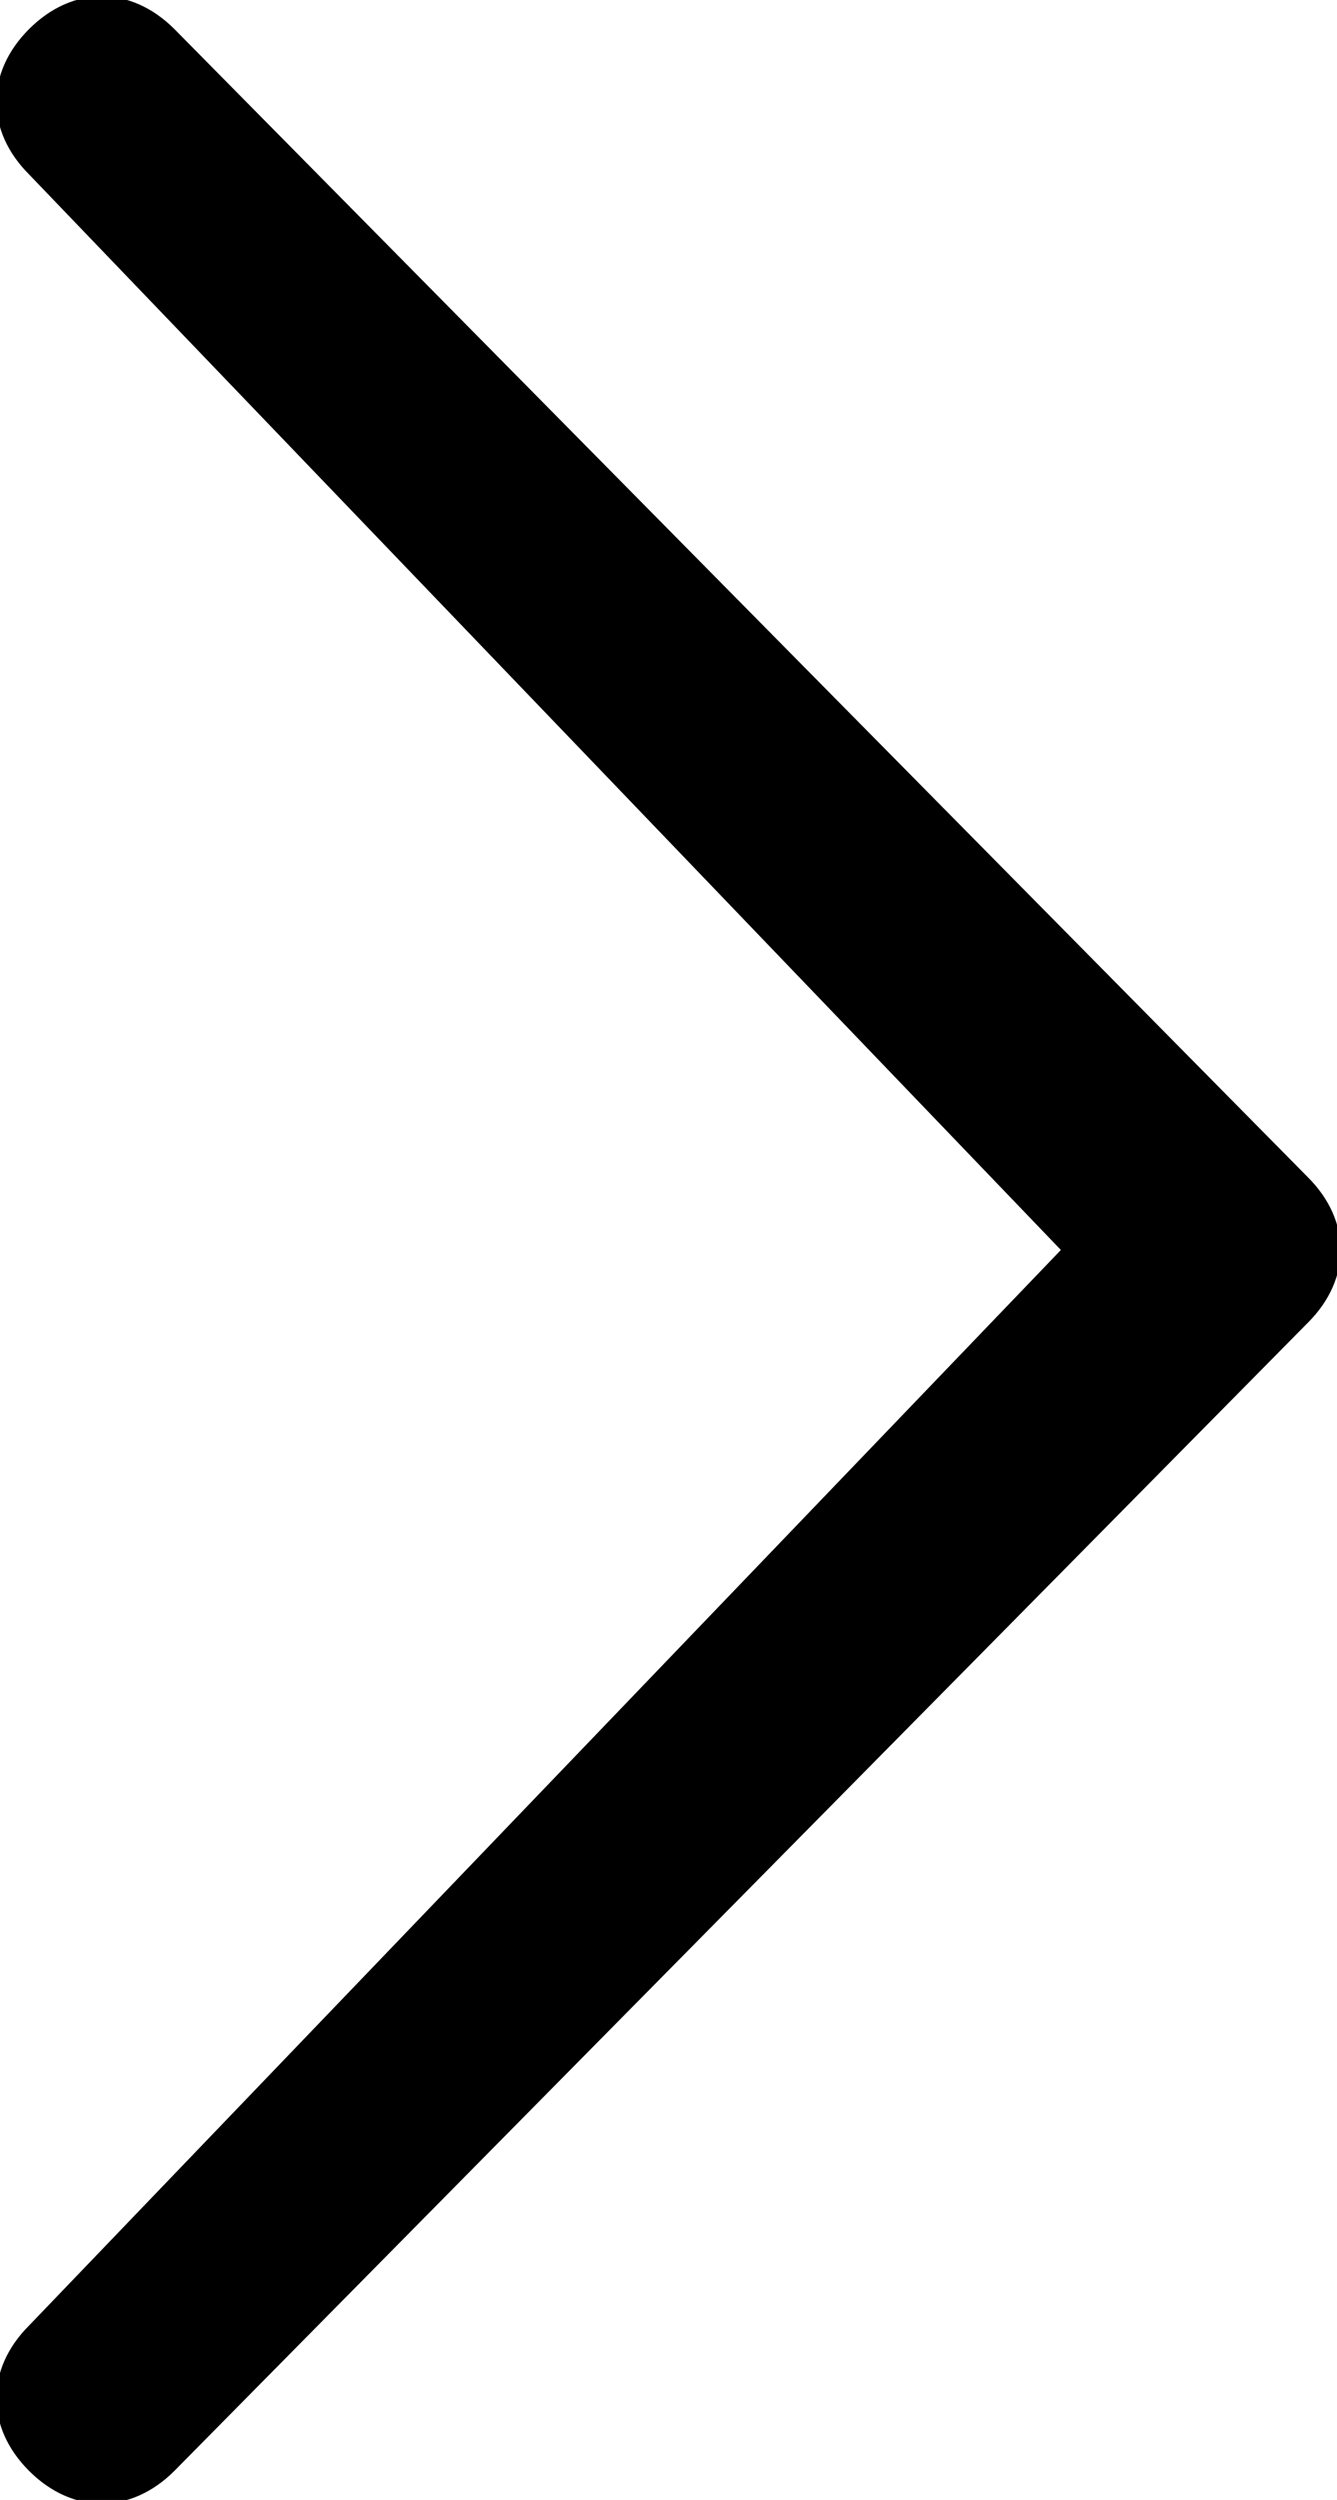<?xml version="1.0" encoding="utf-8"?>
<!-- Generator: Adobe Illustrator 19.1.0, SVG Export Plug-In . SVG Version: 6.00 Build 0)  -->
<svg version="1.1" id="Chevron_thin_right" xmlns="http://www.w3.org/2000/svg" xmlns:xlink="http://www.w3.org/1999/xlink" x="0px"
	 y="0px" viewBox="-308.1 92.4 9.2 17.2" style="enable-background:new -308.1 92.4 9.2 17.2;" xml:space="preserve">
<path d="M-300.8,101l-7.1-7.4c-0.3-0.3-0.3-0.7,0-1c0.3-0.3,0.7-0.3,1,0l7.8,7.9c0.3,0.3,0.3,0.7,0,1l-7.8,7.9c-0.3,0.3-0.7,0.3-1,0
	c-0.3-0.3-0.3-0.7,0-1L-300.8,101z"/>
</svg>
